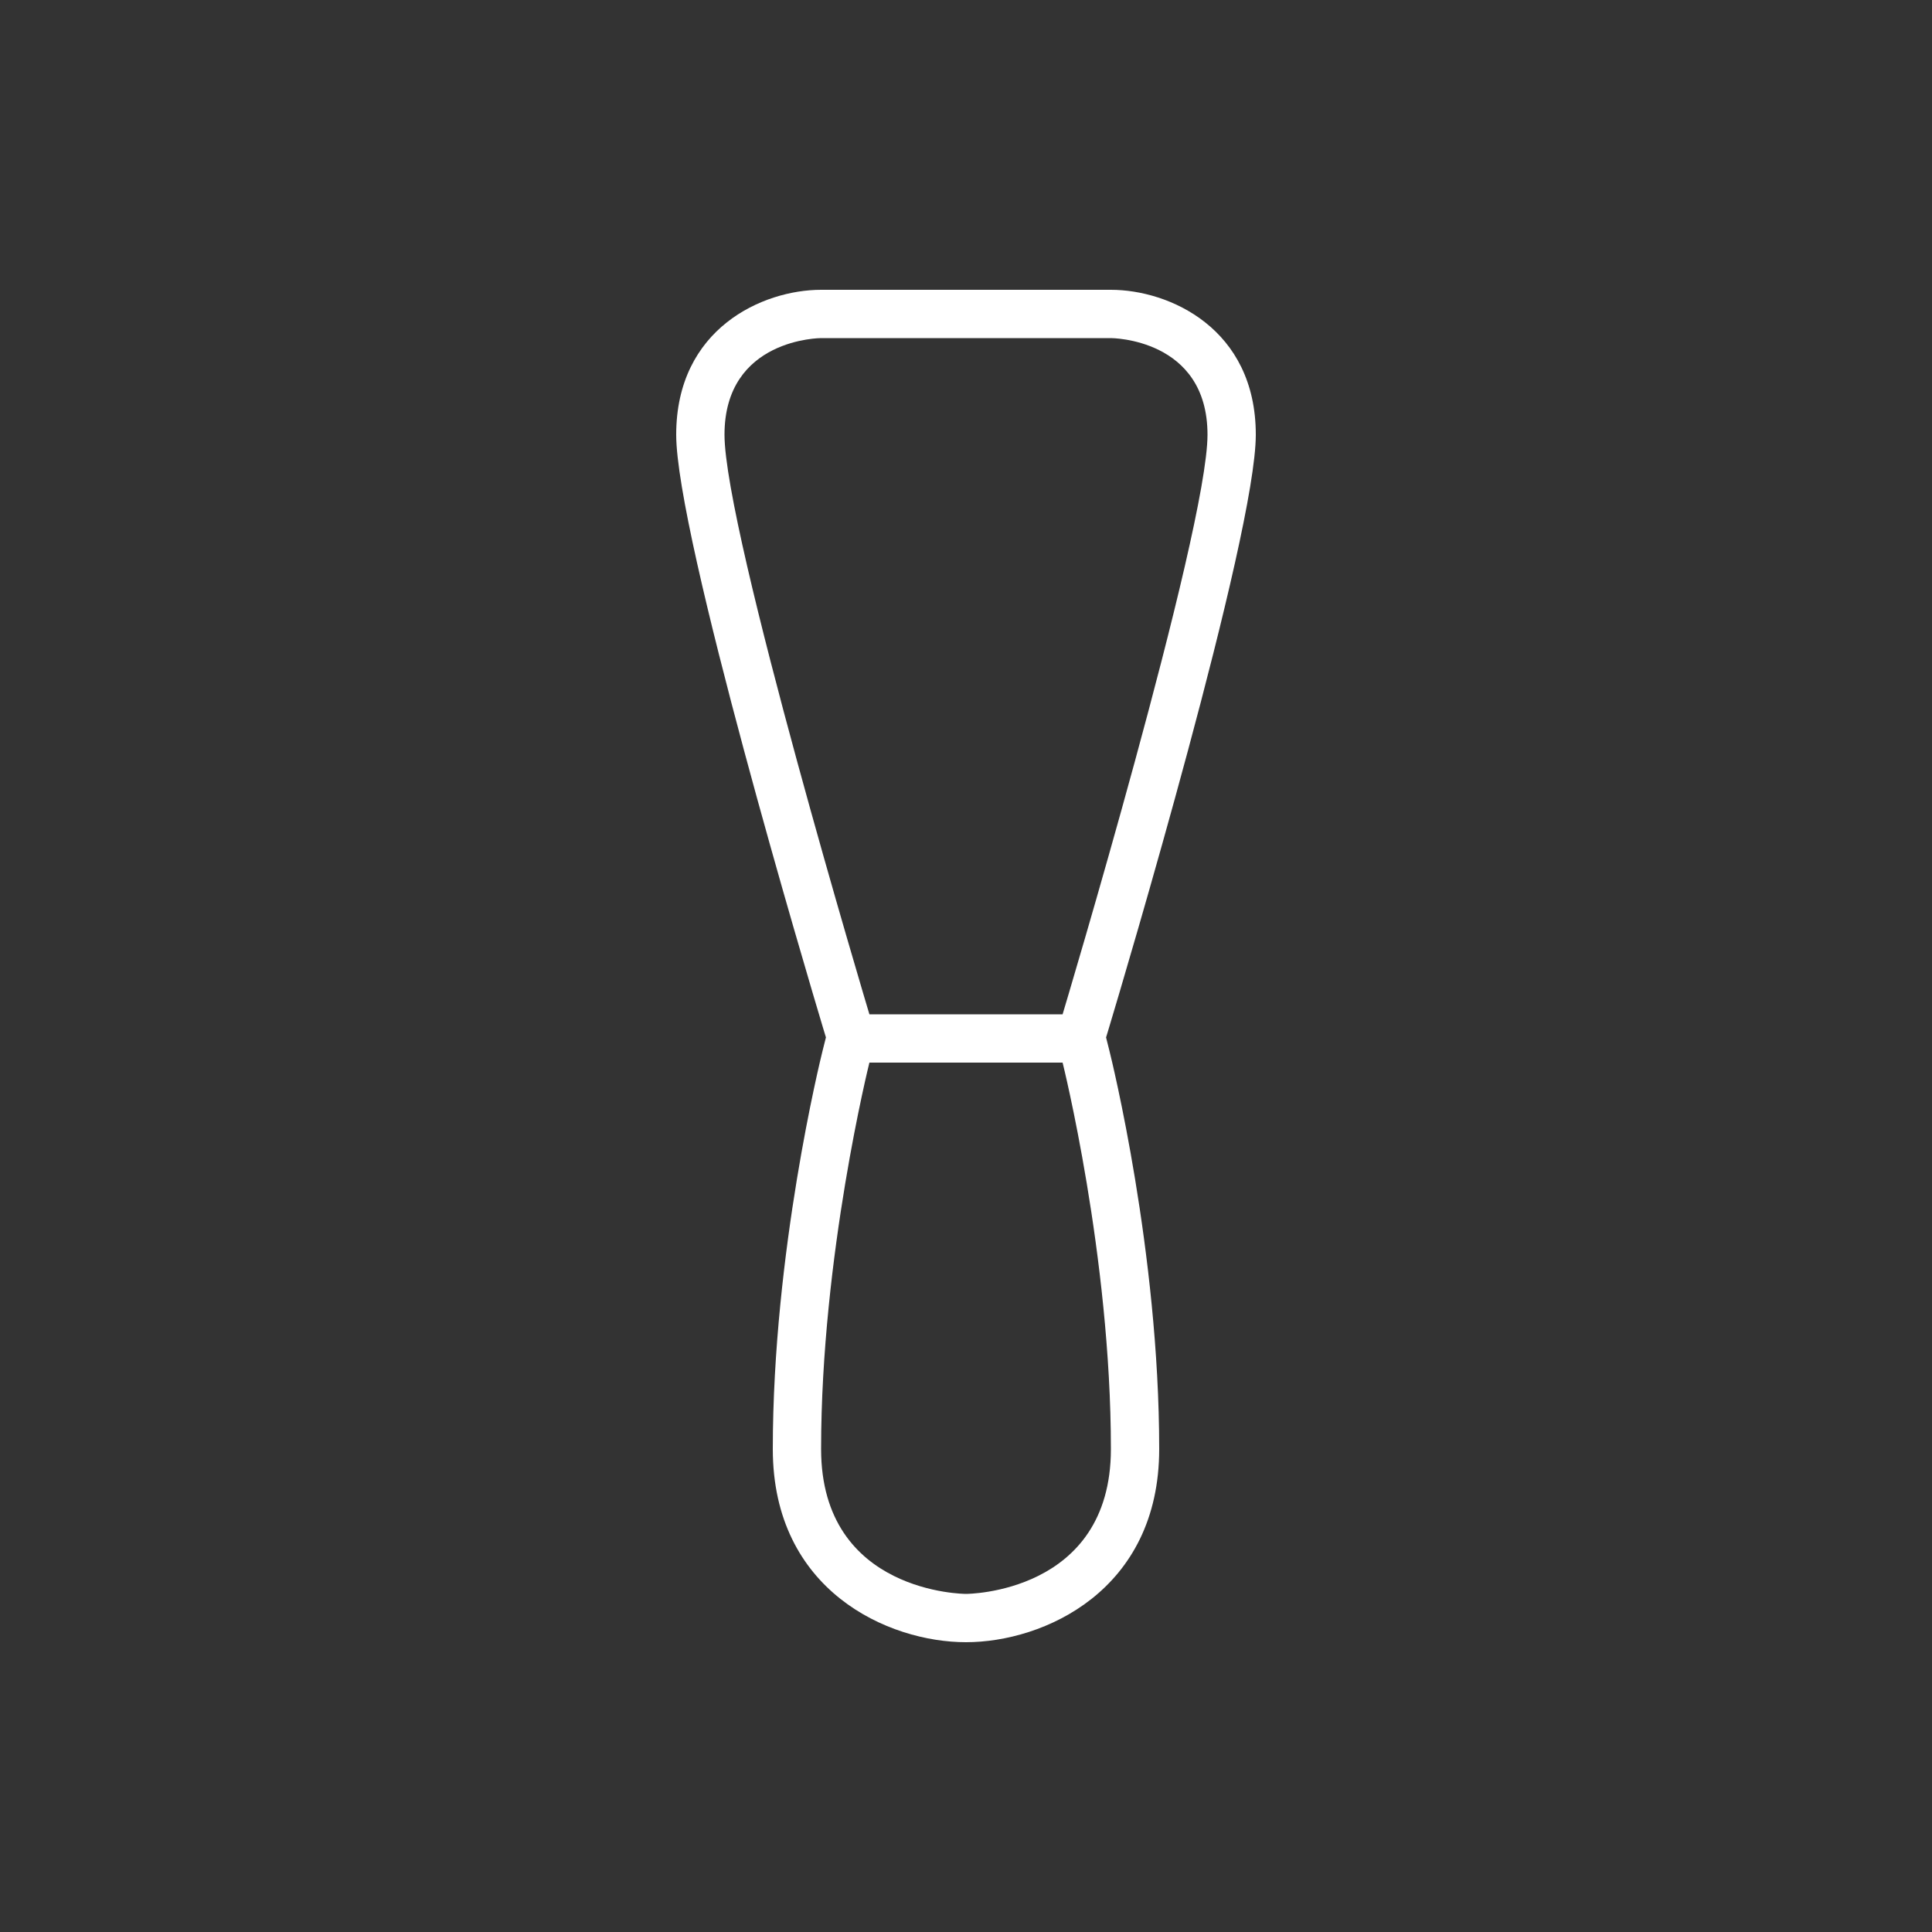 <!-- Generated by IcoMoon.io -->
<svg version="1.1" xmlns="http://www.w3.org/2000/svg" width="40" height="40" viewBox="0 0 40 40">
<rect x="0" y="0" width="40" height="40" fill="#333333" stroke="none"/>
<title>at-spatula</title>
<path fill="#fff" d="M22.9 21.479l0.058-0.192c0.312-1.037 3.042-10.201 3.042-12.287 0-2.201-1.794-3-3-3h-6c-1.206 0-3 0.799-3 3 0 2.086 2.731 11.25 3.042 12.287l0.058 0.191-0.070 0.279c-0.042 0.169-1.030 4.167-1.030 8.243 0 2.935 2.392 4 4 4 1.607 0 4-1.065 4-4 0-4.076-0.988-8.074-1.030-8.242l-0.070-0.279zM15 9c0-2 2-2 2-2h6c0 0 2 0 2 2s-3 12-3 12h-4c0 0-3-10-3-12zM20 33c0 0-3 0-3-3 0-4 1-8 1-8h4c0 0 1 4 1 8 0 3-3 3-3 3z"></path>
</svg>
